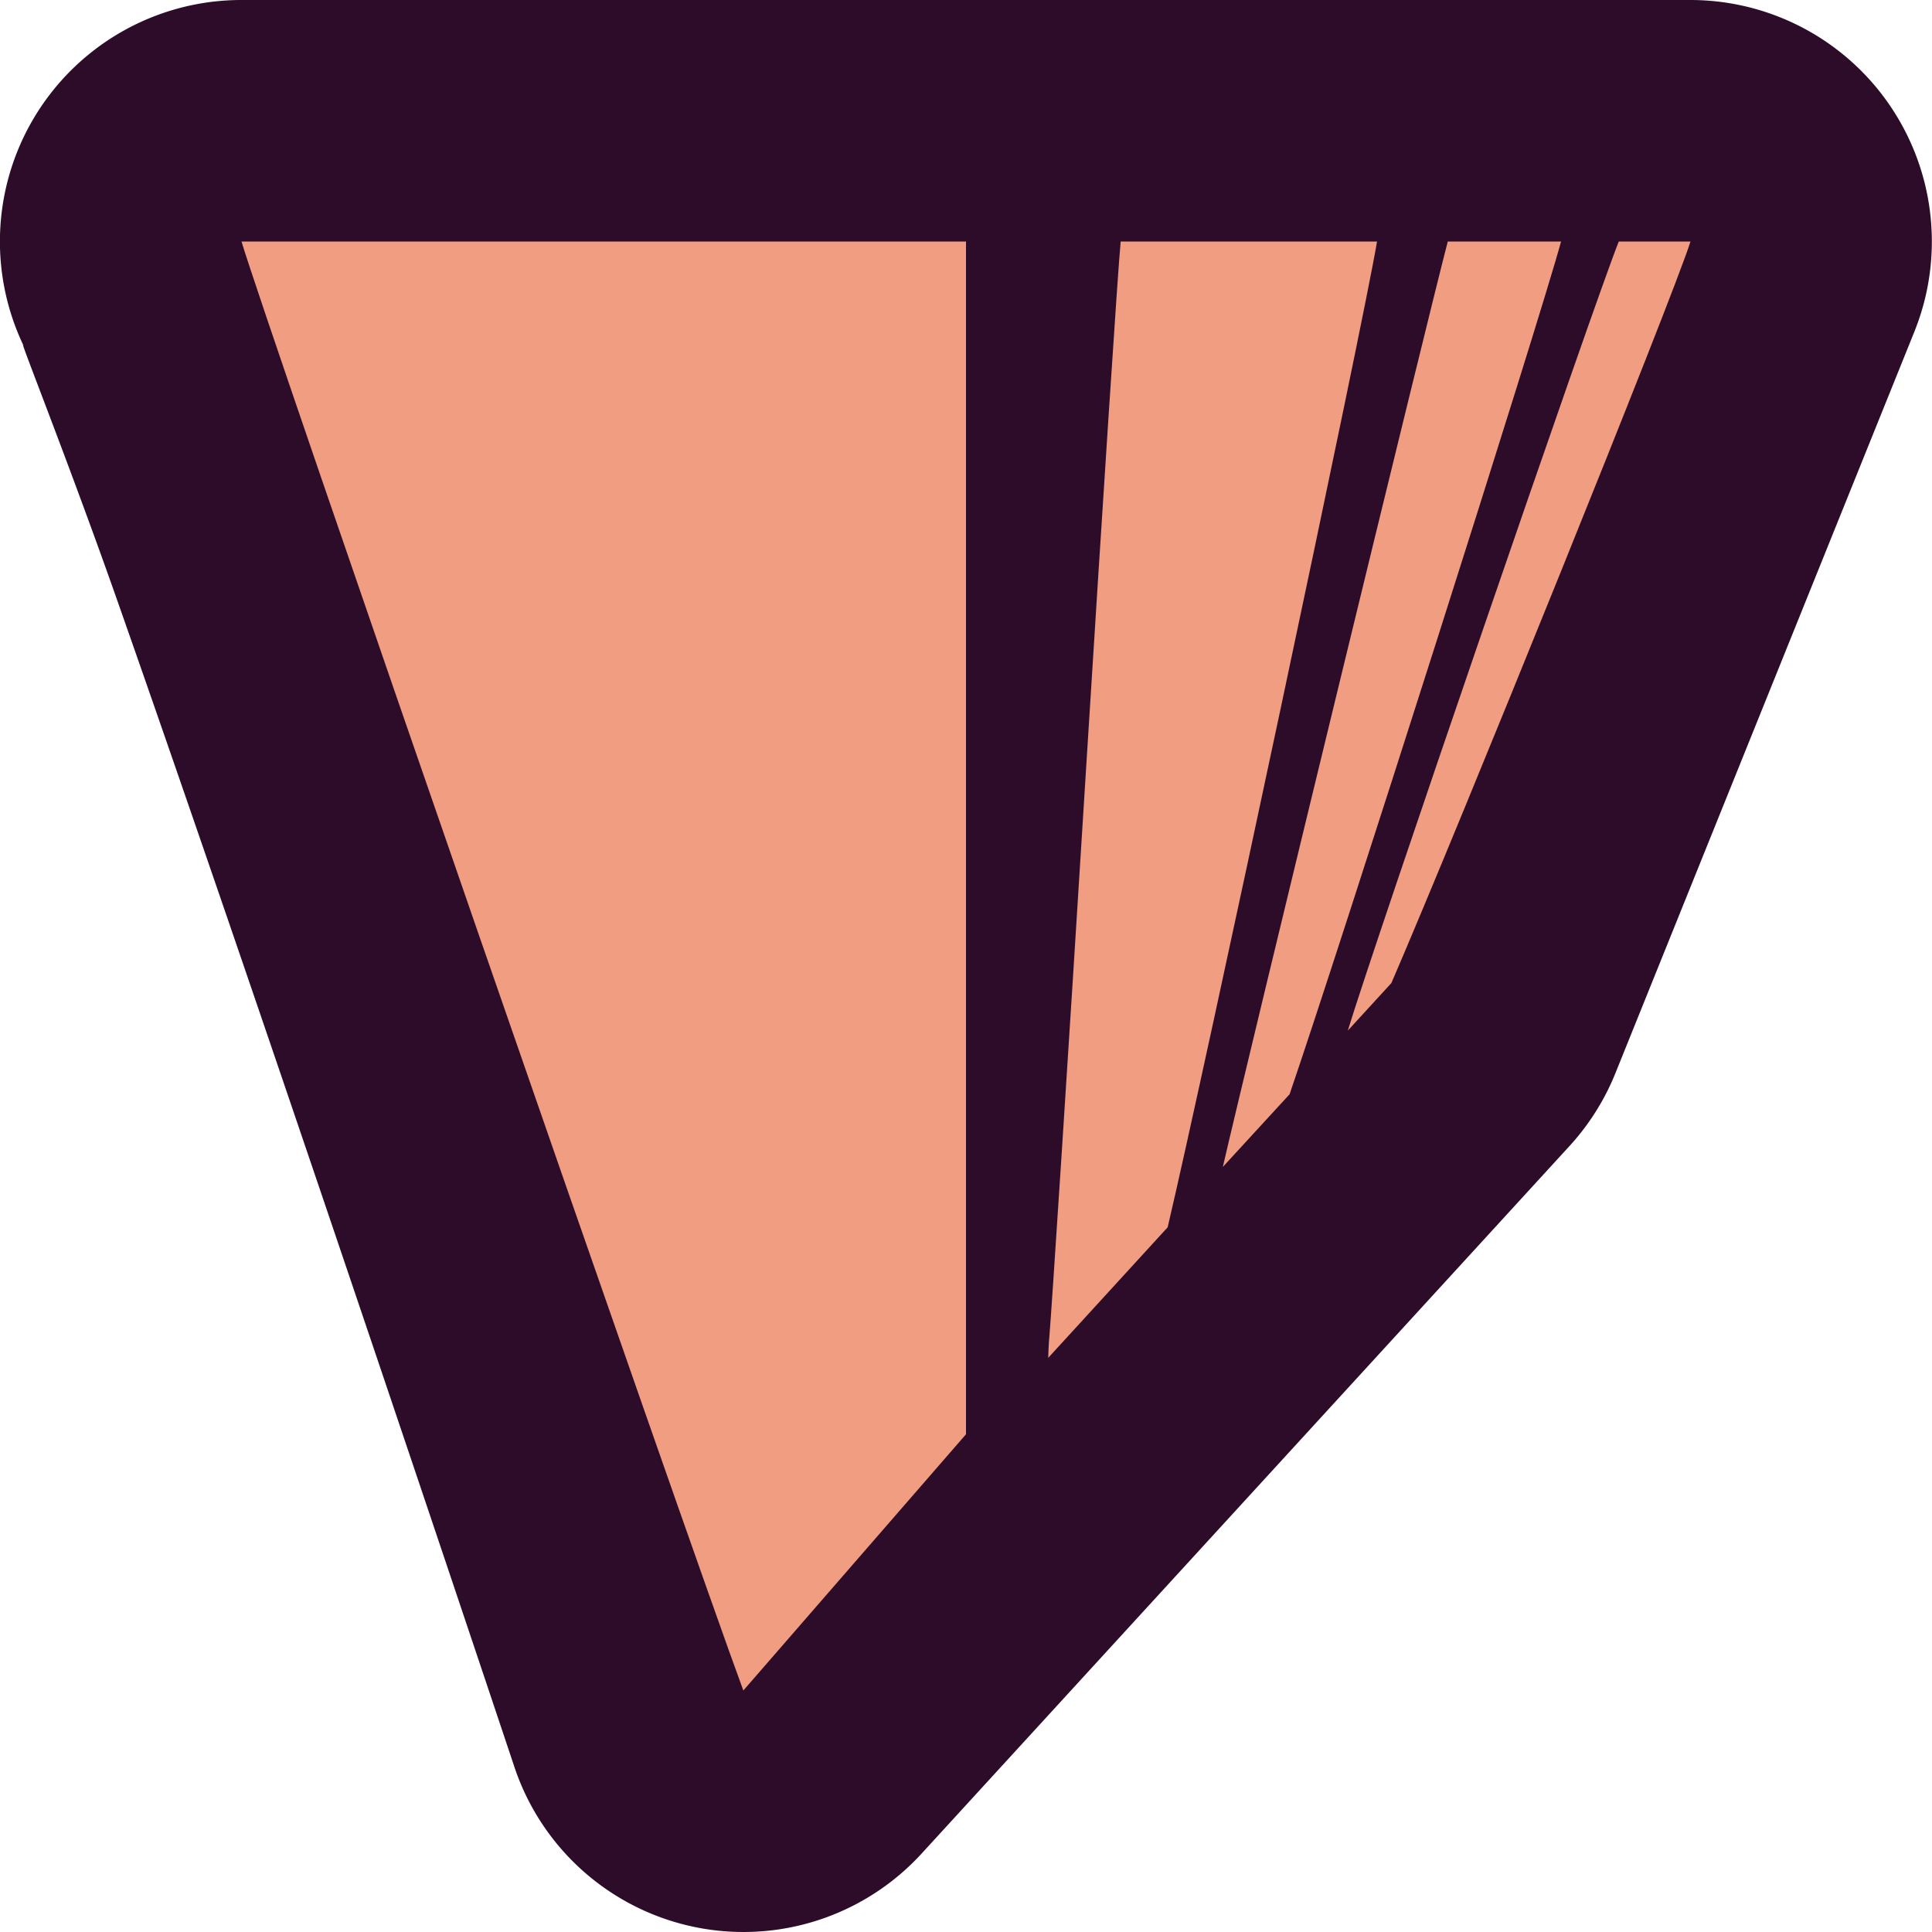 <svg xmlns="http://www.w3.org/2000/svg" width="16" height="16" version="1">
 <path style="fill:#2d0c2a;fill-rule:evenodd" d="M 2,0 A 2,2 0 0 0 0.199,2.871 C 0.125,2.719 0.559,3.801 0.967,4.961 1.375,6.121 1.879,7.586 2.367,9.02 3.343,11.887 4.26,14.633 4.26,14.633 a 2,2 0 0 0 3.371,0.719 L 12.997,9.492 a 2,2 0 0 0 0.381,-0.604 l 2.476,-6.141 A 2,2 0 0 0 13.999,0 L 2,0 Z"/>
 <path style="fill:#f19d81" d="M 2,2 C 2.177,2.603 5.674,12.694 6.156,14 L 8,11.878 8,2 Z M 9.281,2 C 9.257,2.249 9.135,4.12 8.994,6.373 8.845,8.772 8.707,10.881 8.691,11.061 c -0.007,0.077 -0.009,0.137 -0.01,0.184 L 9.67,10.164 C 9.973,8.879 11.291,2.683 11.404,2 Z m 2.709,0 C 11.836,2.584 10.332,8.773 10.127,9.664 L 10.68,9.062 C 11.1,7.834 12.754,2.645 12.928,2 Z M 13.406,2 C 13.211,2.484 11.368,7.853 11.162,8.535 L 11.523,8.141 C 12.09,6.827 13.853,2.467 14,2 Z"/>
</svg>
